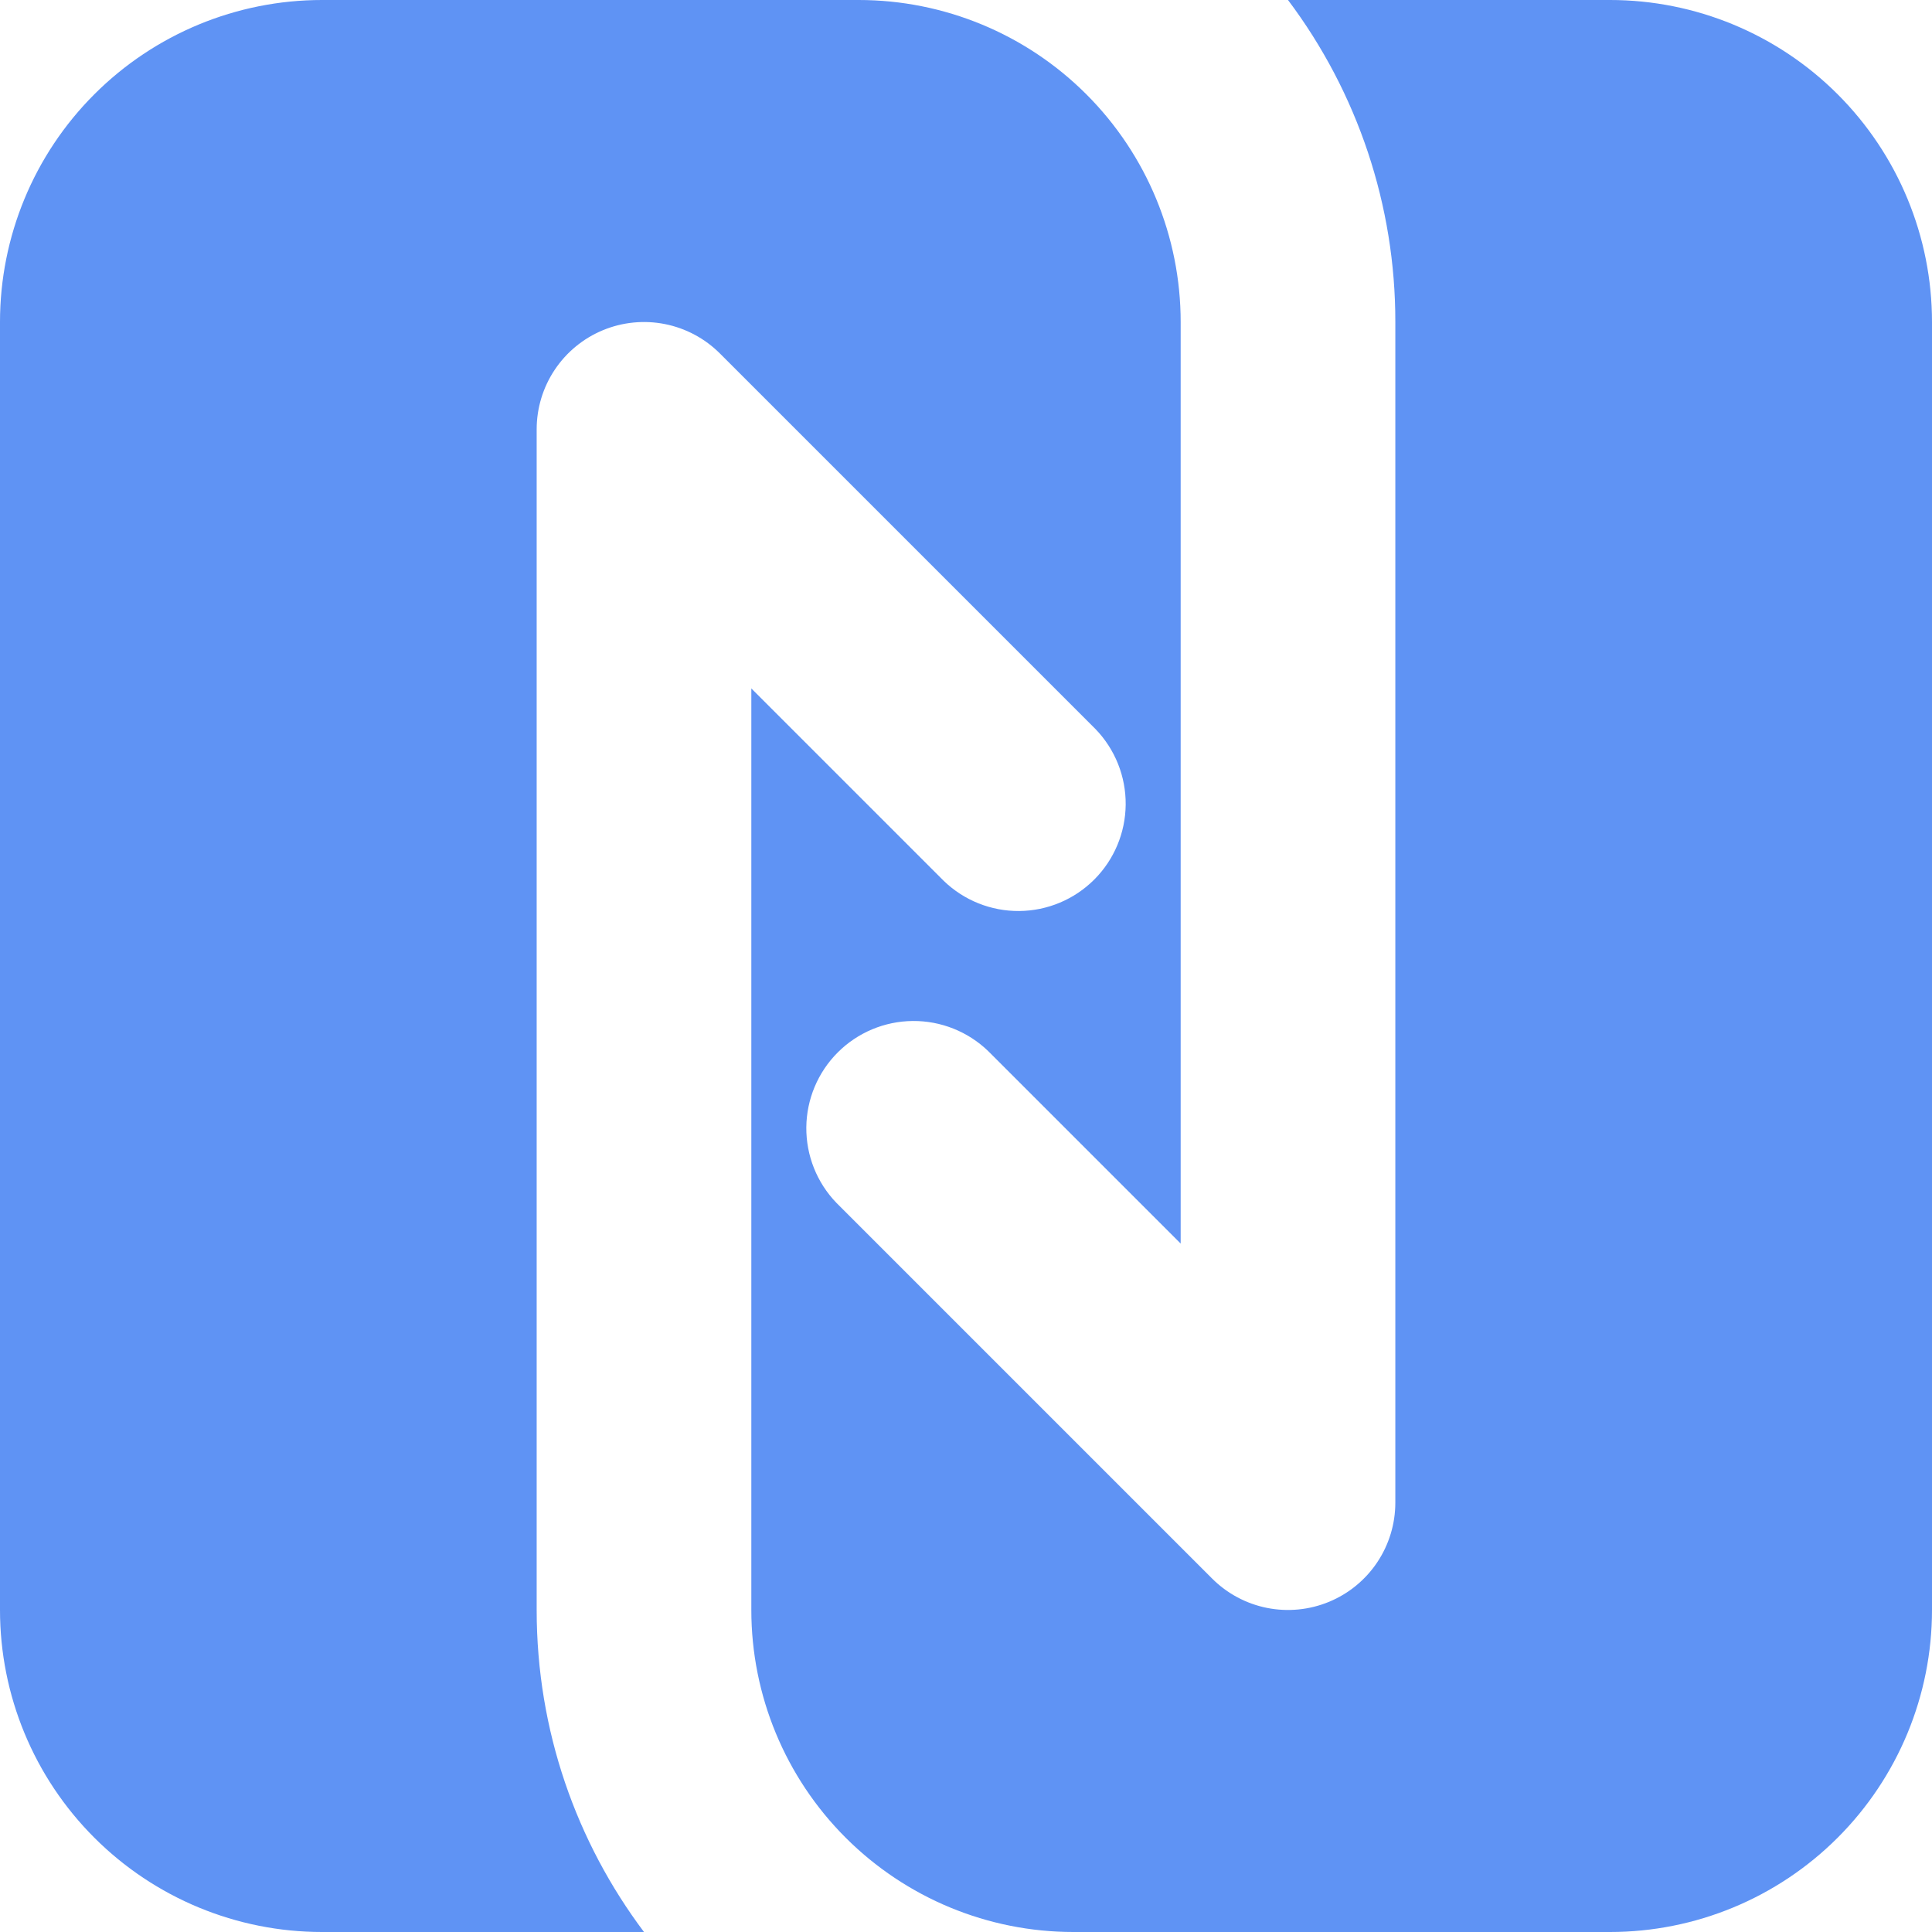<svg width="132" height="132" viewBox="0 0 132 132" fill="none" xmlns="http://www.w3.org/2000/svg">
<path d="M22 0H58.667C64.501 0 70.097 2.318 74.223 6.444C78.349 10.569 80.667 16.165 80.667 22V84.964L67.518 71.815C66.135 70.48 64.282 69.74 62.36 69.757C60.437 69.774 58.598 70.545 57.238 71.905C55.878 73.264 55.107 75.104 55.09 77.026C55.074 78.949 55.813 80.802 57.149 82.185L82.815 107.851C83.841 108.877 85.147 109.575 86.57 109.858C87.992 110.14 89.466 109.995 90.806 109.44C92.146 108.885 93.291 107.946 94.097 106.74C94.903 105.534 95.333 104.117 95.333 102.667V22C95.344 14.065 92.77 6.342 88 0H110C115.835 0 121.431 2.318 125.556 6.444C129.682 10.569 132 16.165 132 22V110C132 115.835 129.682 121.431 125.556 125.556C121.431 129.682 115.835 132 110 132H73.333C67.499 132 61.903 129.682 57.777 125.556C53.651 121.431 51.333 115.835 51.333 110V47.036L64.482 60.185C65.865 61.52 67.718 62.26 69.64 62.243C71.563 62.226 73.402 61.455 74.762 60.095C76.122 58.736 76.893 56.896 76.91 54.974C76.926 53.051 76.187 51.198 74.851 49.815L49.185 24.149C48.159 23.123 46.853 22.425 45.43 22.142C44.008 21.86 42.534 22.005 41.194 22.56C39.854 23.115 38.709 24.054 37.903 25.26C37.097 26.466 36.667 27.883 36.667 29.333V110C36.667 118.257 39.395 125.869 44 132H22C16.165 132 10.569 129.682 6.444 125.556C2.318 121.431 0 115.835 0 110V22C0 16.165 2.318 10.569 6.444 6.444C10.569 2.318 16.165 0 22 0Z" fill="#5F93F4"/>
</svg>
